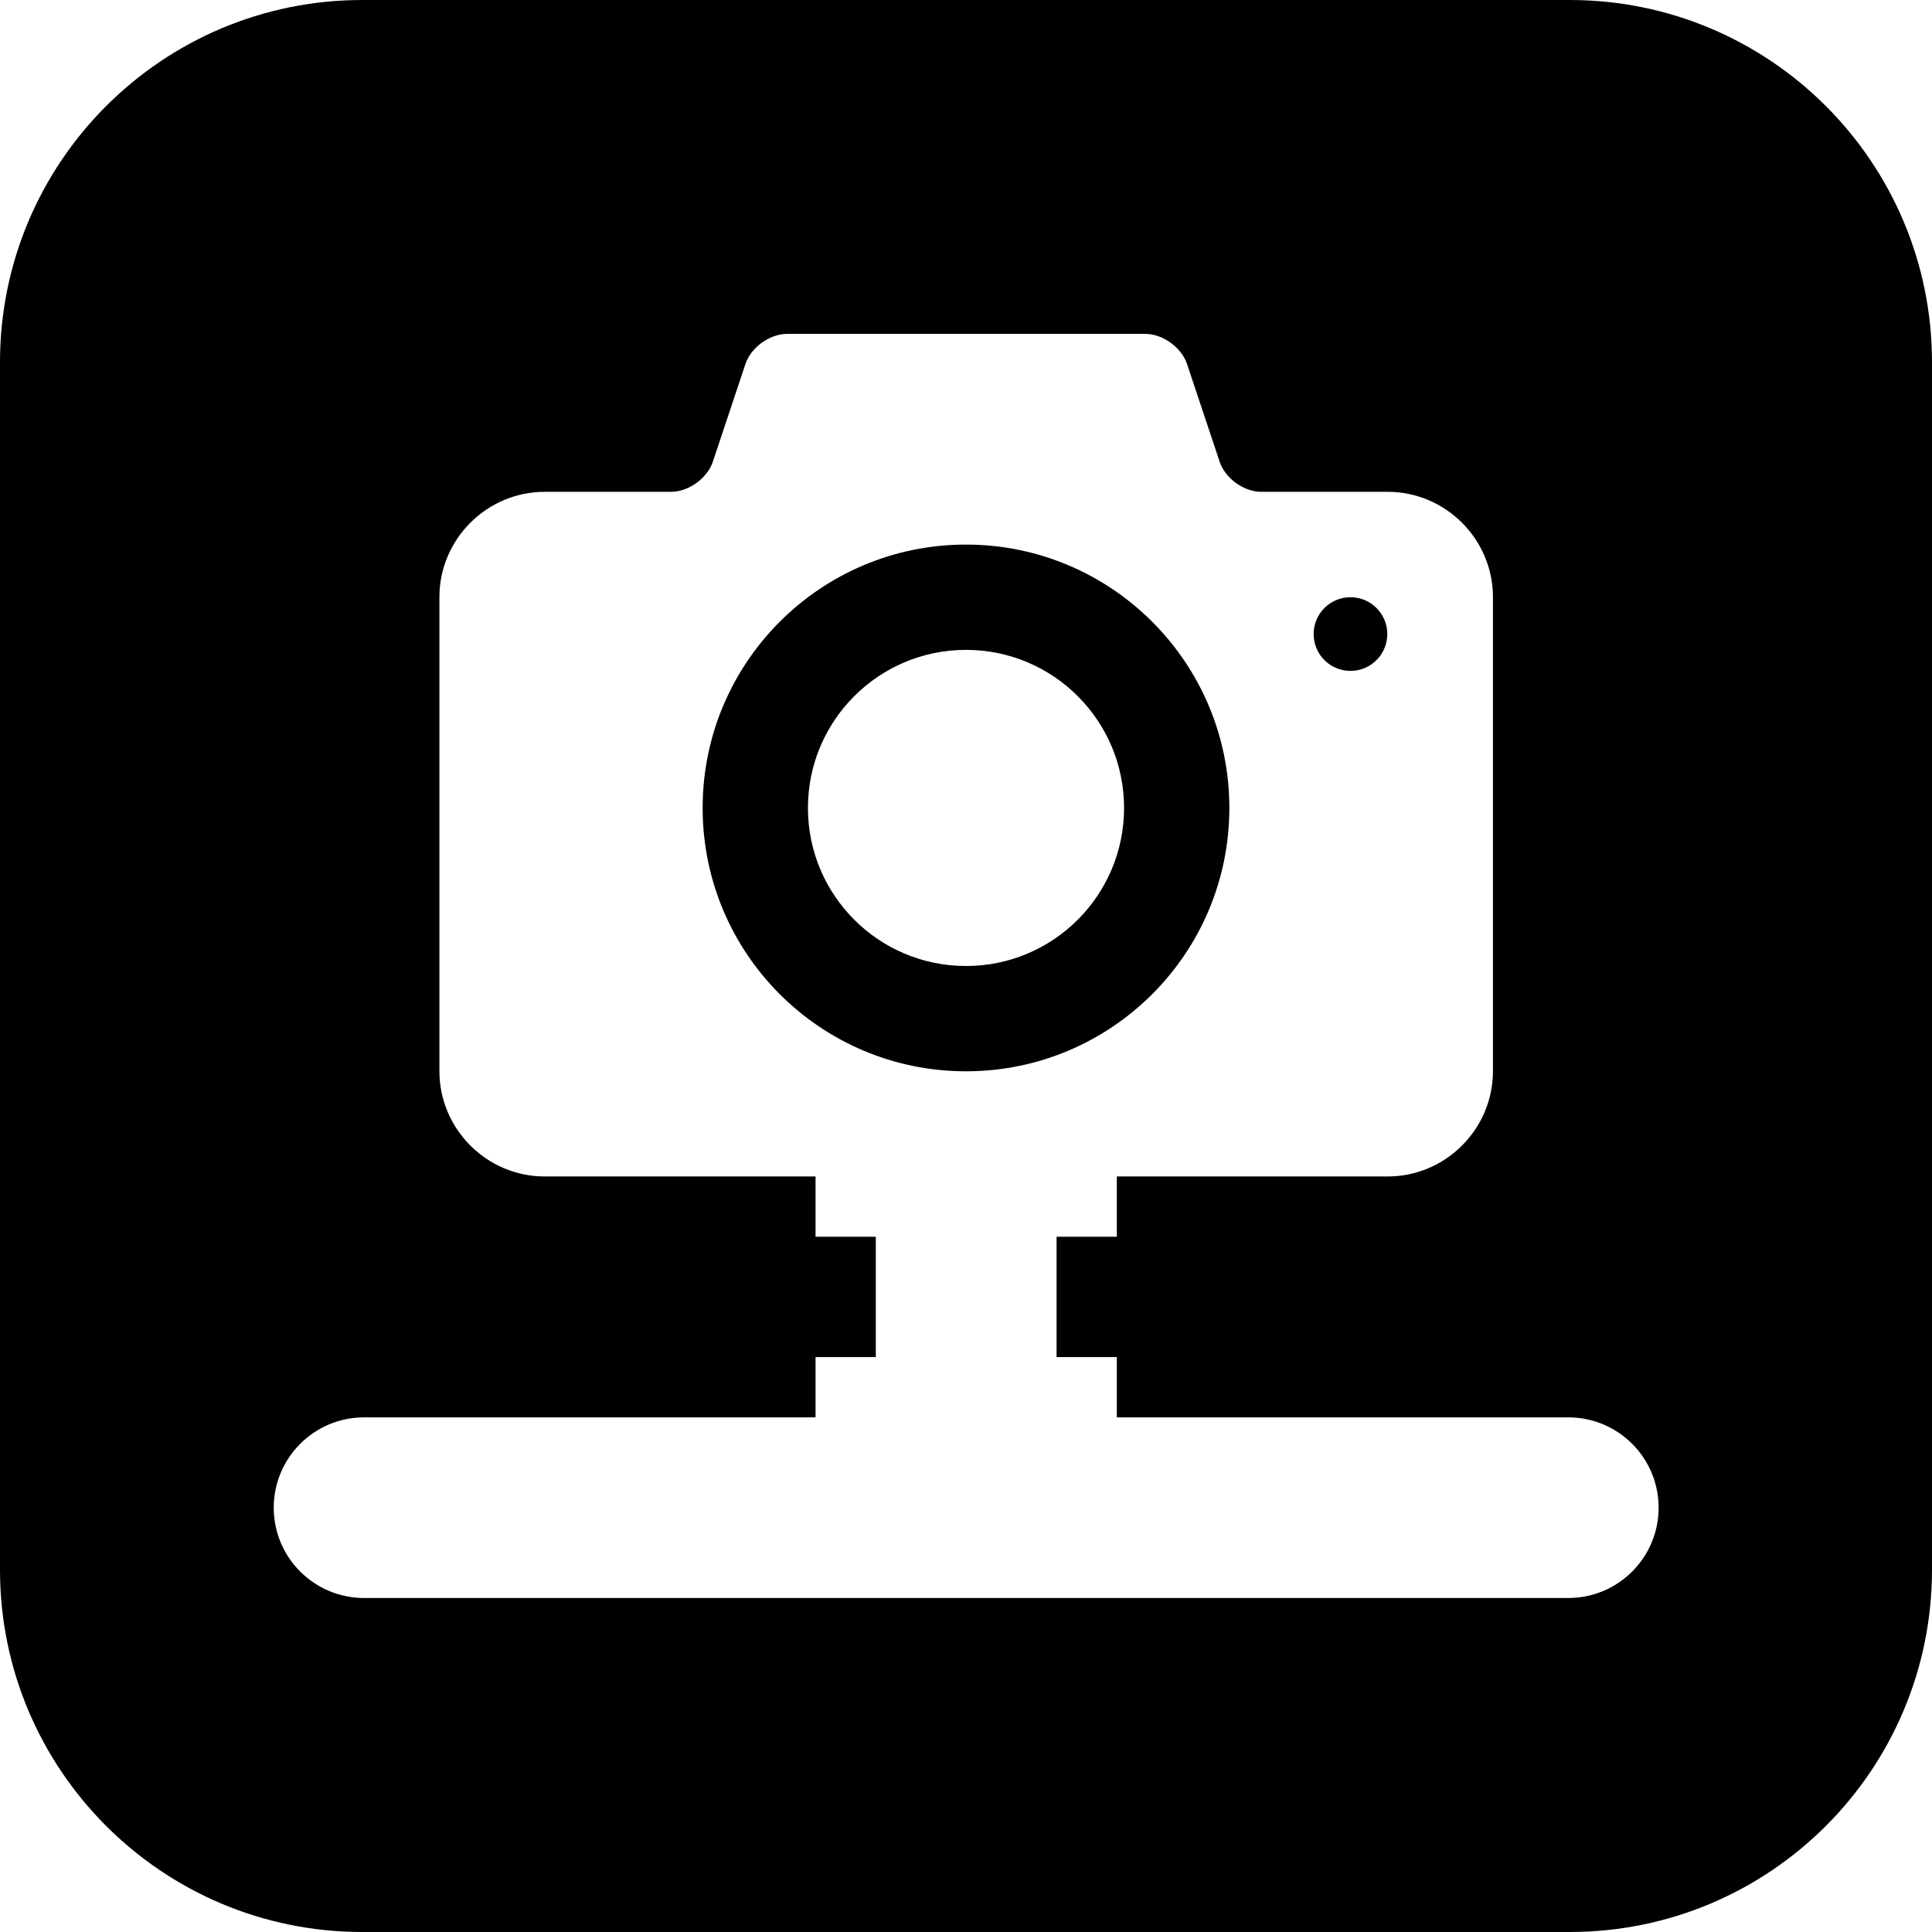 <?xml version="1.0" encoding="UTF-8"?>
<svg id="Icon" xmlns="http://www.w3.org/2000/svg" version="1.1" viewBox="0 0 16 16">
  <path d="M10.181,6.691c0-1.204-.977-2.181-2.181-2.181-1.205,0-2.181.977-2.181,2.181,0,1.205.976,2.181,2.181,2.181,1.204,0,2.181-.976,2.181-2.181ZM8,8c-.723,0-1.309-.586-1.309-1.309,0-.723.586-1.309,1.309-1.309.723,0,1.309.586,1.309,1.309,0,.723-.586,1.309-1.309,1.309ZM10.879,5.251c0-.169.137-.305.305-.305.169,0,.305.137.305.305,0,.169-.137.305-.305.305-.169,0-.305-.137-.305-.305ZM0,3v10c0,1.657,1.343,3,3,3h10c1.657,0,3-1.343,3-3V3c0-1.657-1.343-3-3-3H3C1.343,0,0,1.343,0,3ZM12.985,13.234H3.015c-.413,0-.748-.335-.748-.748s.335-.748.748-.748h3.739v-.499h.499v-.997h-.499v-.499h-2.243c-.48,0-.872-.393-.872-.872v-3.926c0-.48.393-.872.872-.872h1.047c.144,0,.299-.112.345-.248l.271-.812c.046-.137.201-.248.345-.248h2.966c.144,0,.299.112.345.248l.271.812c.046.137.2.248.344.248h1.047c.48,0,.872.393.872.872v3.926c0,.48-.393.872-.872.872h-2.243v.499h-.499v.997h.499v.499h3.739v0c.413,0,.748.335.748.748s-.335.748-.748.748Z"/>
</svg>